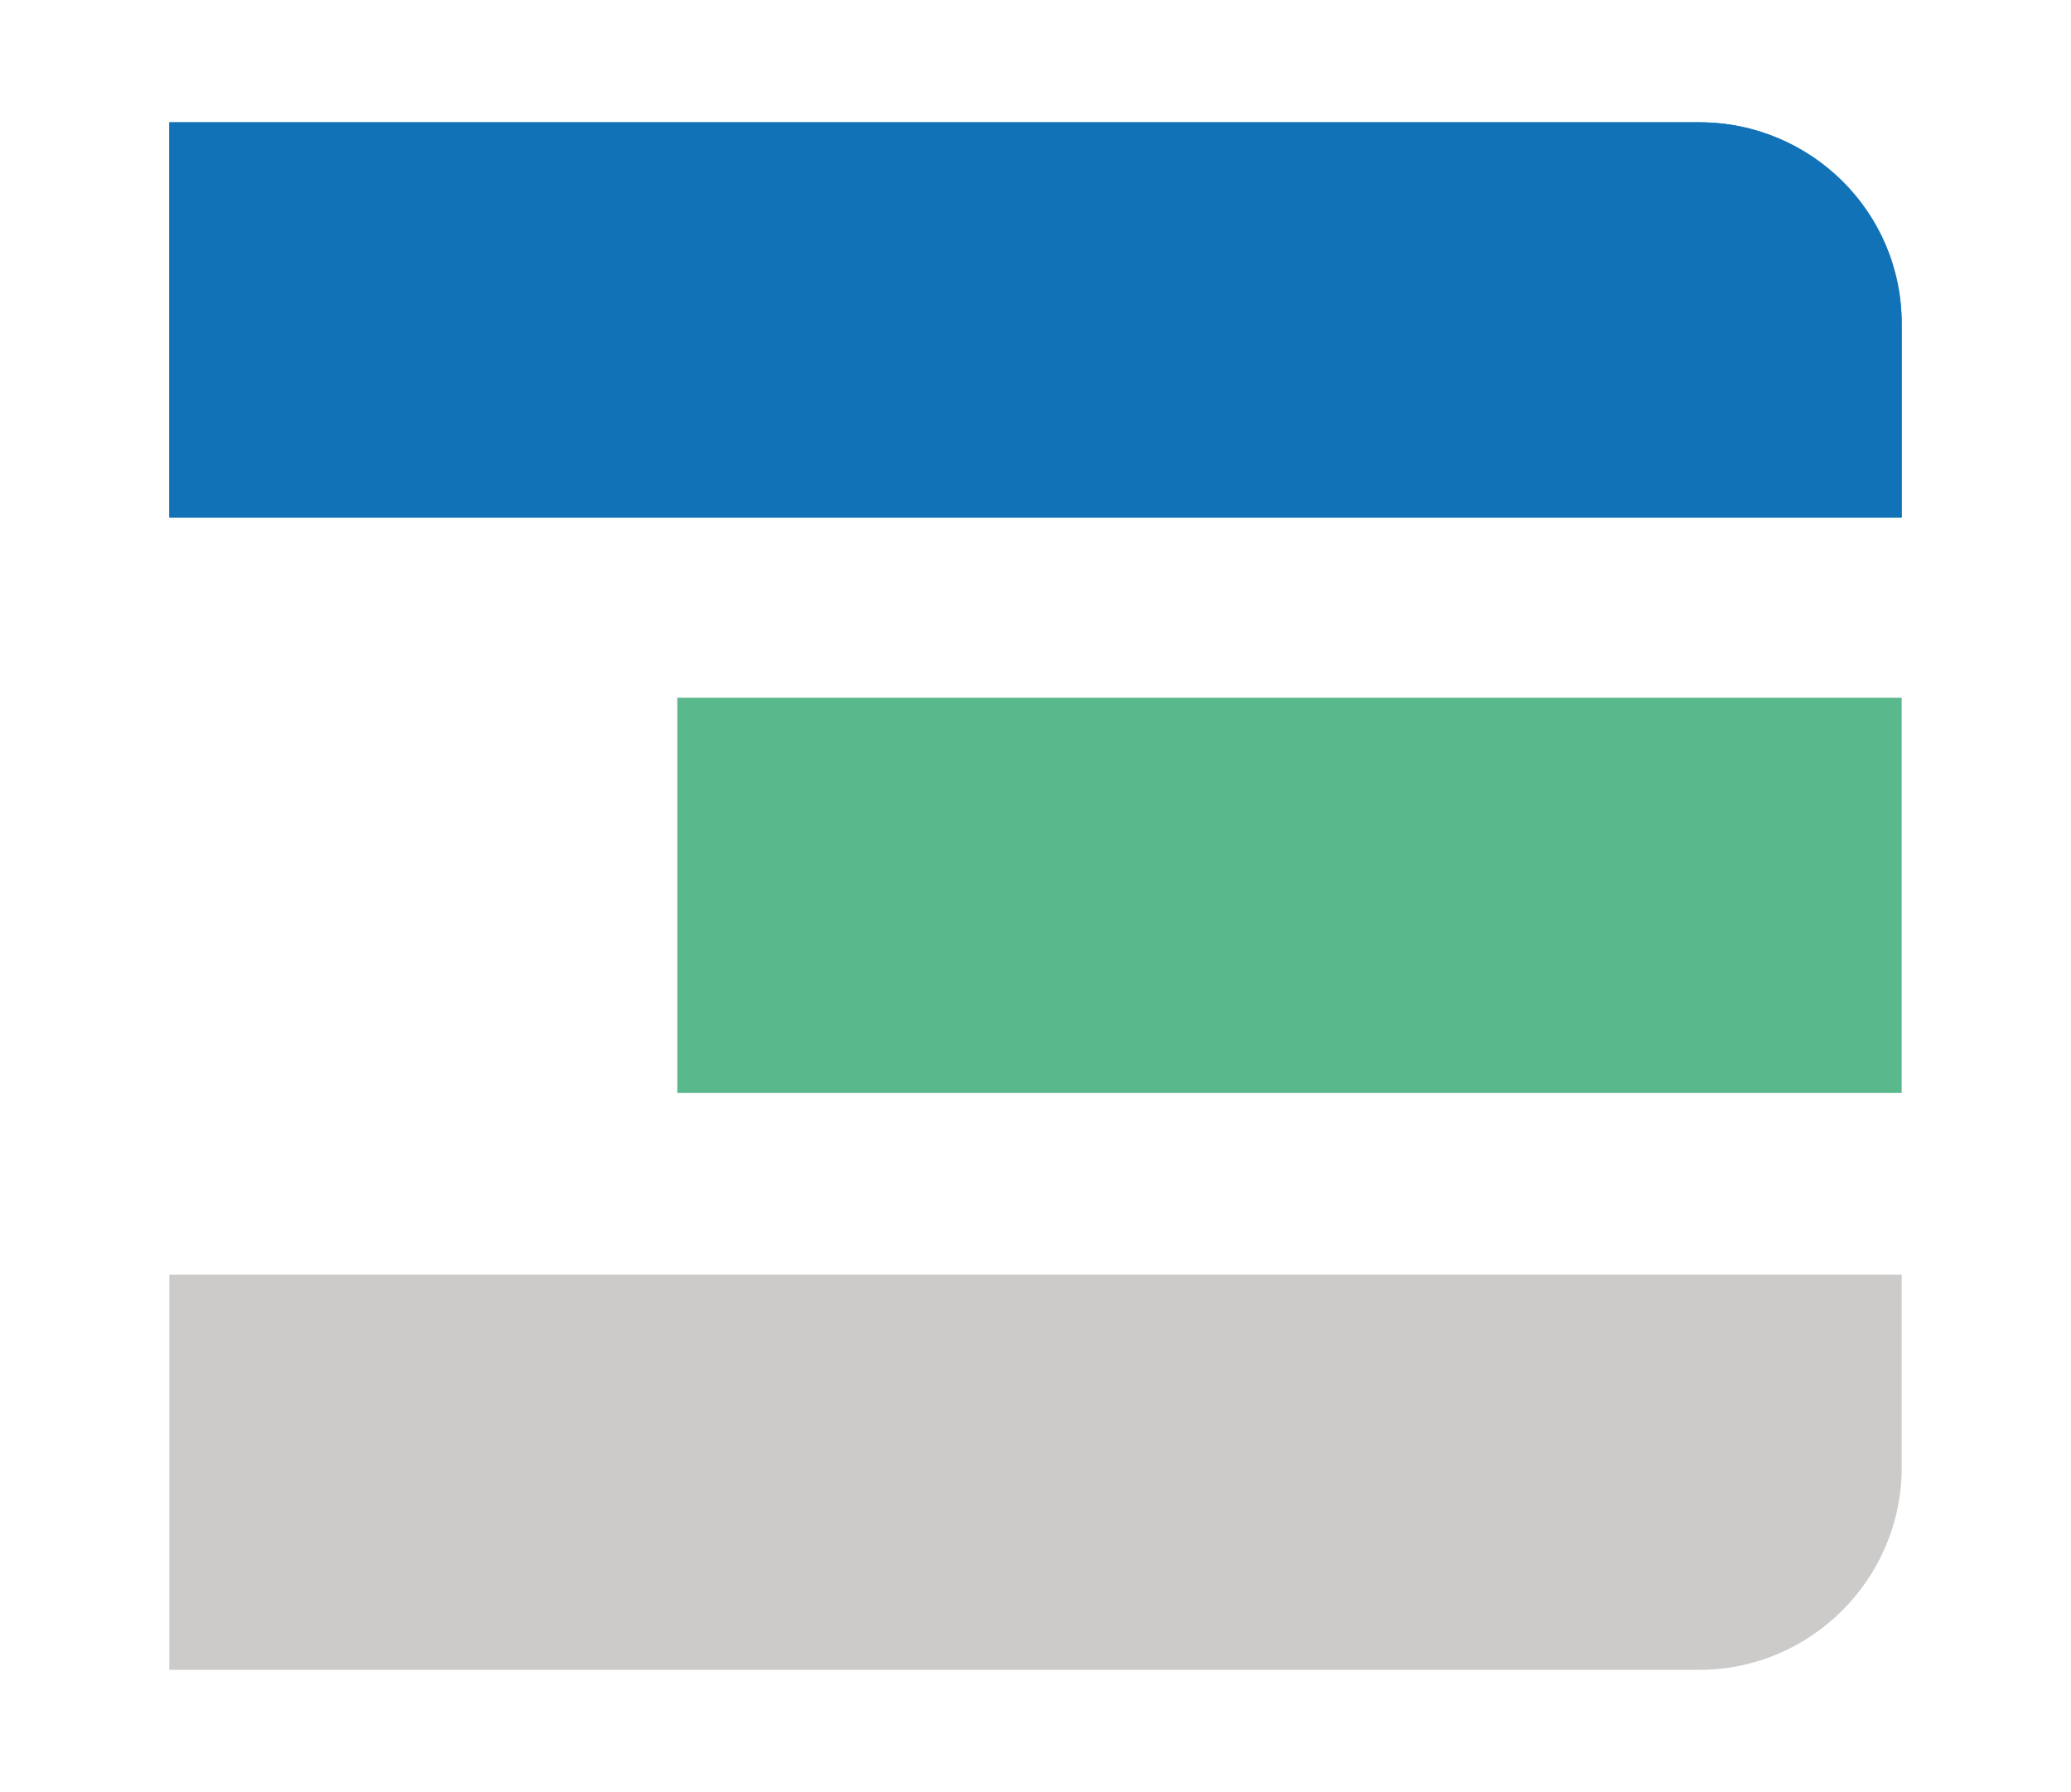 <?xml version="1.0" encoding="utf-8"?>
<!-- Generator: Adobe Illustrator 23.0.0, SVG Export Plug-In . SVG Version: 6.00 Build 0)  -->
<svg version="1.1" id="Layer_1" xmlns="http://www.w3.org/2000/svg" xmlns:xlink="http://www.w3.org/1999/xlink" x="0px" y="0px"
	 viewBox="0 0 132.1 114.3" style="enable-background:new 0 0 132.1 114.3;" xml:space="preserve">
<style type="text/css">
	.st0{fill:#1272B8;}
	.st1{fill:#59B88C;}
	.st2{fill:#CCCBCA;}
</style>
<g>
	<g>
		<path class="st0" d="M121.3,33H10.8V7.8h97.6c7.1,0,12.9,5.8,12.9,12.9V33L121.3,33z"/>
		<path class="st0" d="M108.4,7.8H10.8V33h110.5V20.6C121.3,13.5,115.5,7.8,108.4,7.8L108.4,7.8z"/>
	</g>
	<polygon class="st1" points="121.3,69.7 43.2,69.7 43.2,44.5 121.3,44.5 	"/>
	<path class="st2" d="M108.4,106.5H10.8V81.3h110.5v12.3C121.3,100.7,115.5,106.5,108.4,106.5L108.4,106.5z"/>
</g>
</svg>
